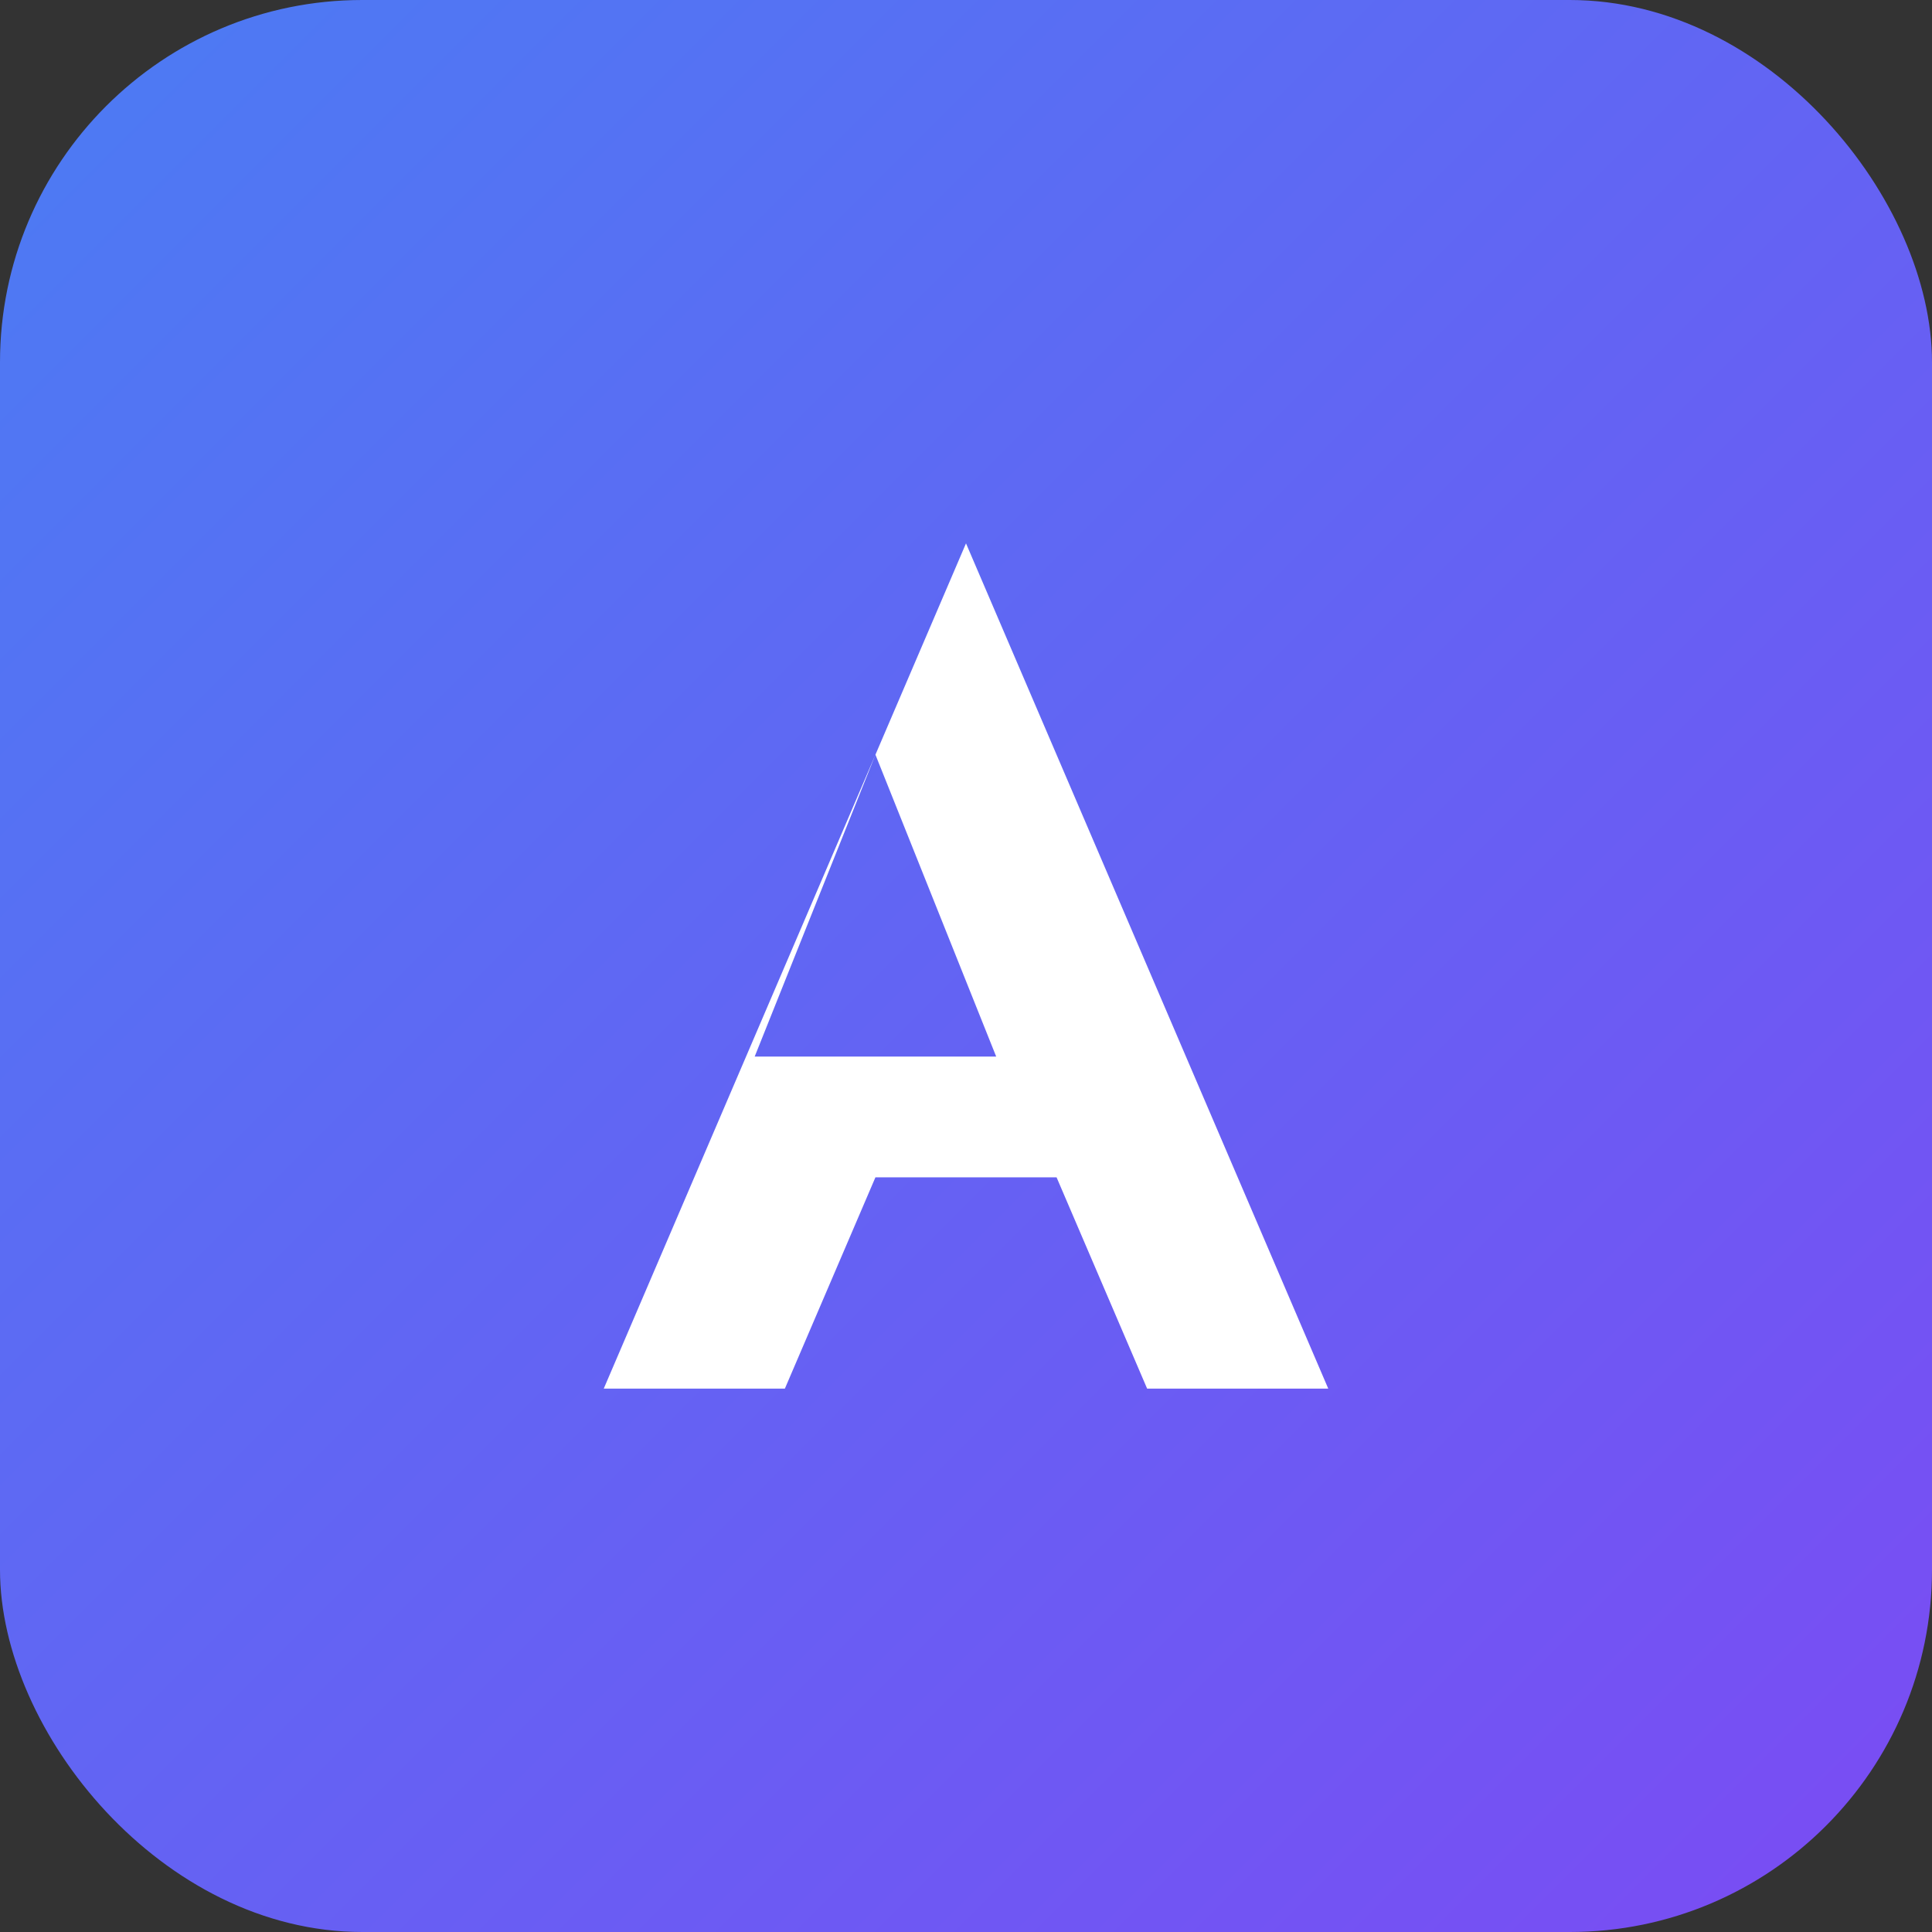 <svg width="64" height="64" viewBox="0 0 64 64" xmlns="http://www.w3.org/2000/svg" role="img" aria-label="Adminator gradient logo icon">
  <rect x="0" y="0" width="64" height="64" fill="#333333" stroke="none"/>
  <title>Adminator Logo – Gradient</title>
  <defs>
    <linearGradient id="grad" x1="0%" y1="0%" x2="100%" y2="100%">
      <stop offset="0%" style="stop-color:#4B7CF3;stop-opacity:1" />
      <stop offset="100%" style="stop-color:#7B4BF3;stop-opacity:1" />
    </linearGradient>
  </defs>
  <!-- Rounded square background with gradient -->
  <rect width="64" height="64" rx="12" fill="url(#grad)" />
  <!-- Stylised "A" -->
  <path d="M20 46L32 18l12 28h-6l-3-7H29l-3 7h-6zm13-11l-4-10-4 10h8z" fill="#FFFFFF" />
</svg> 